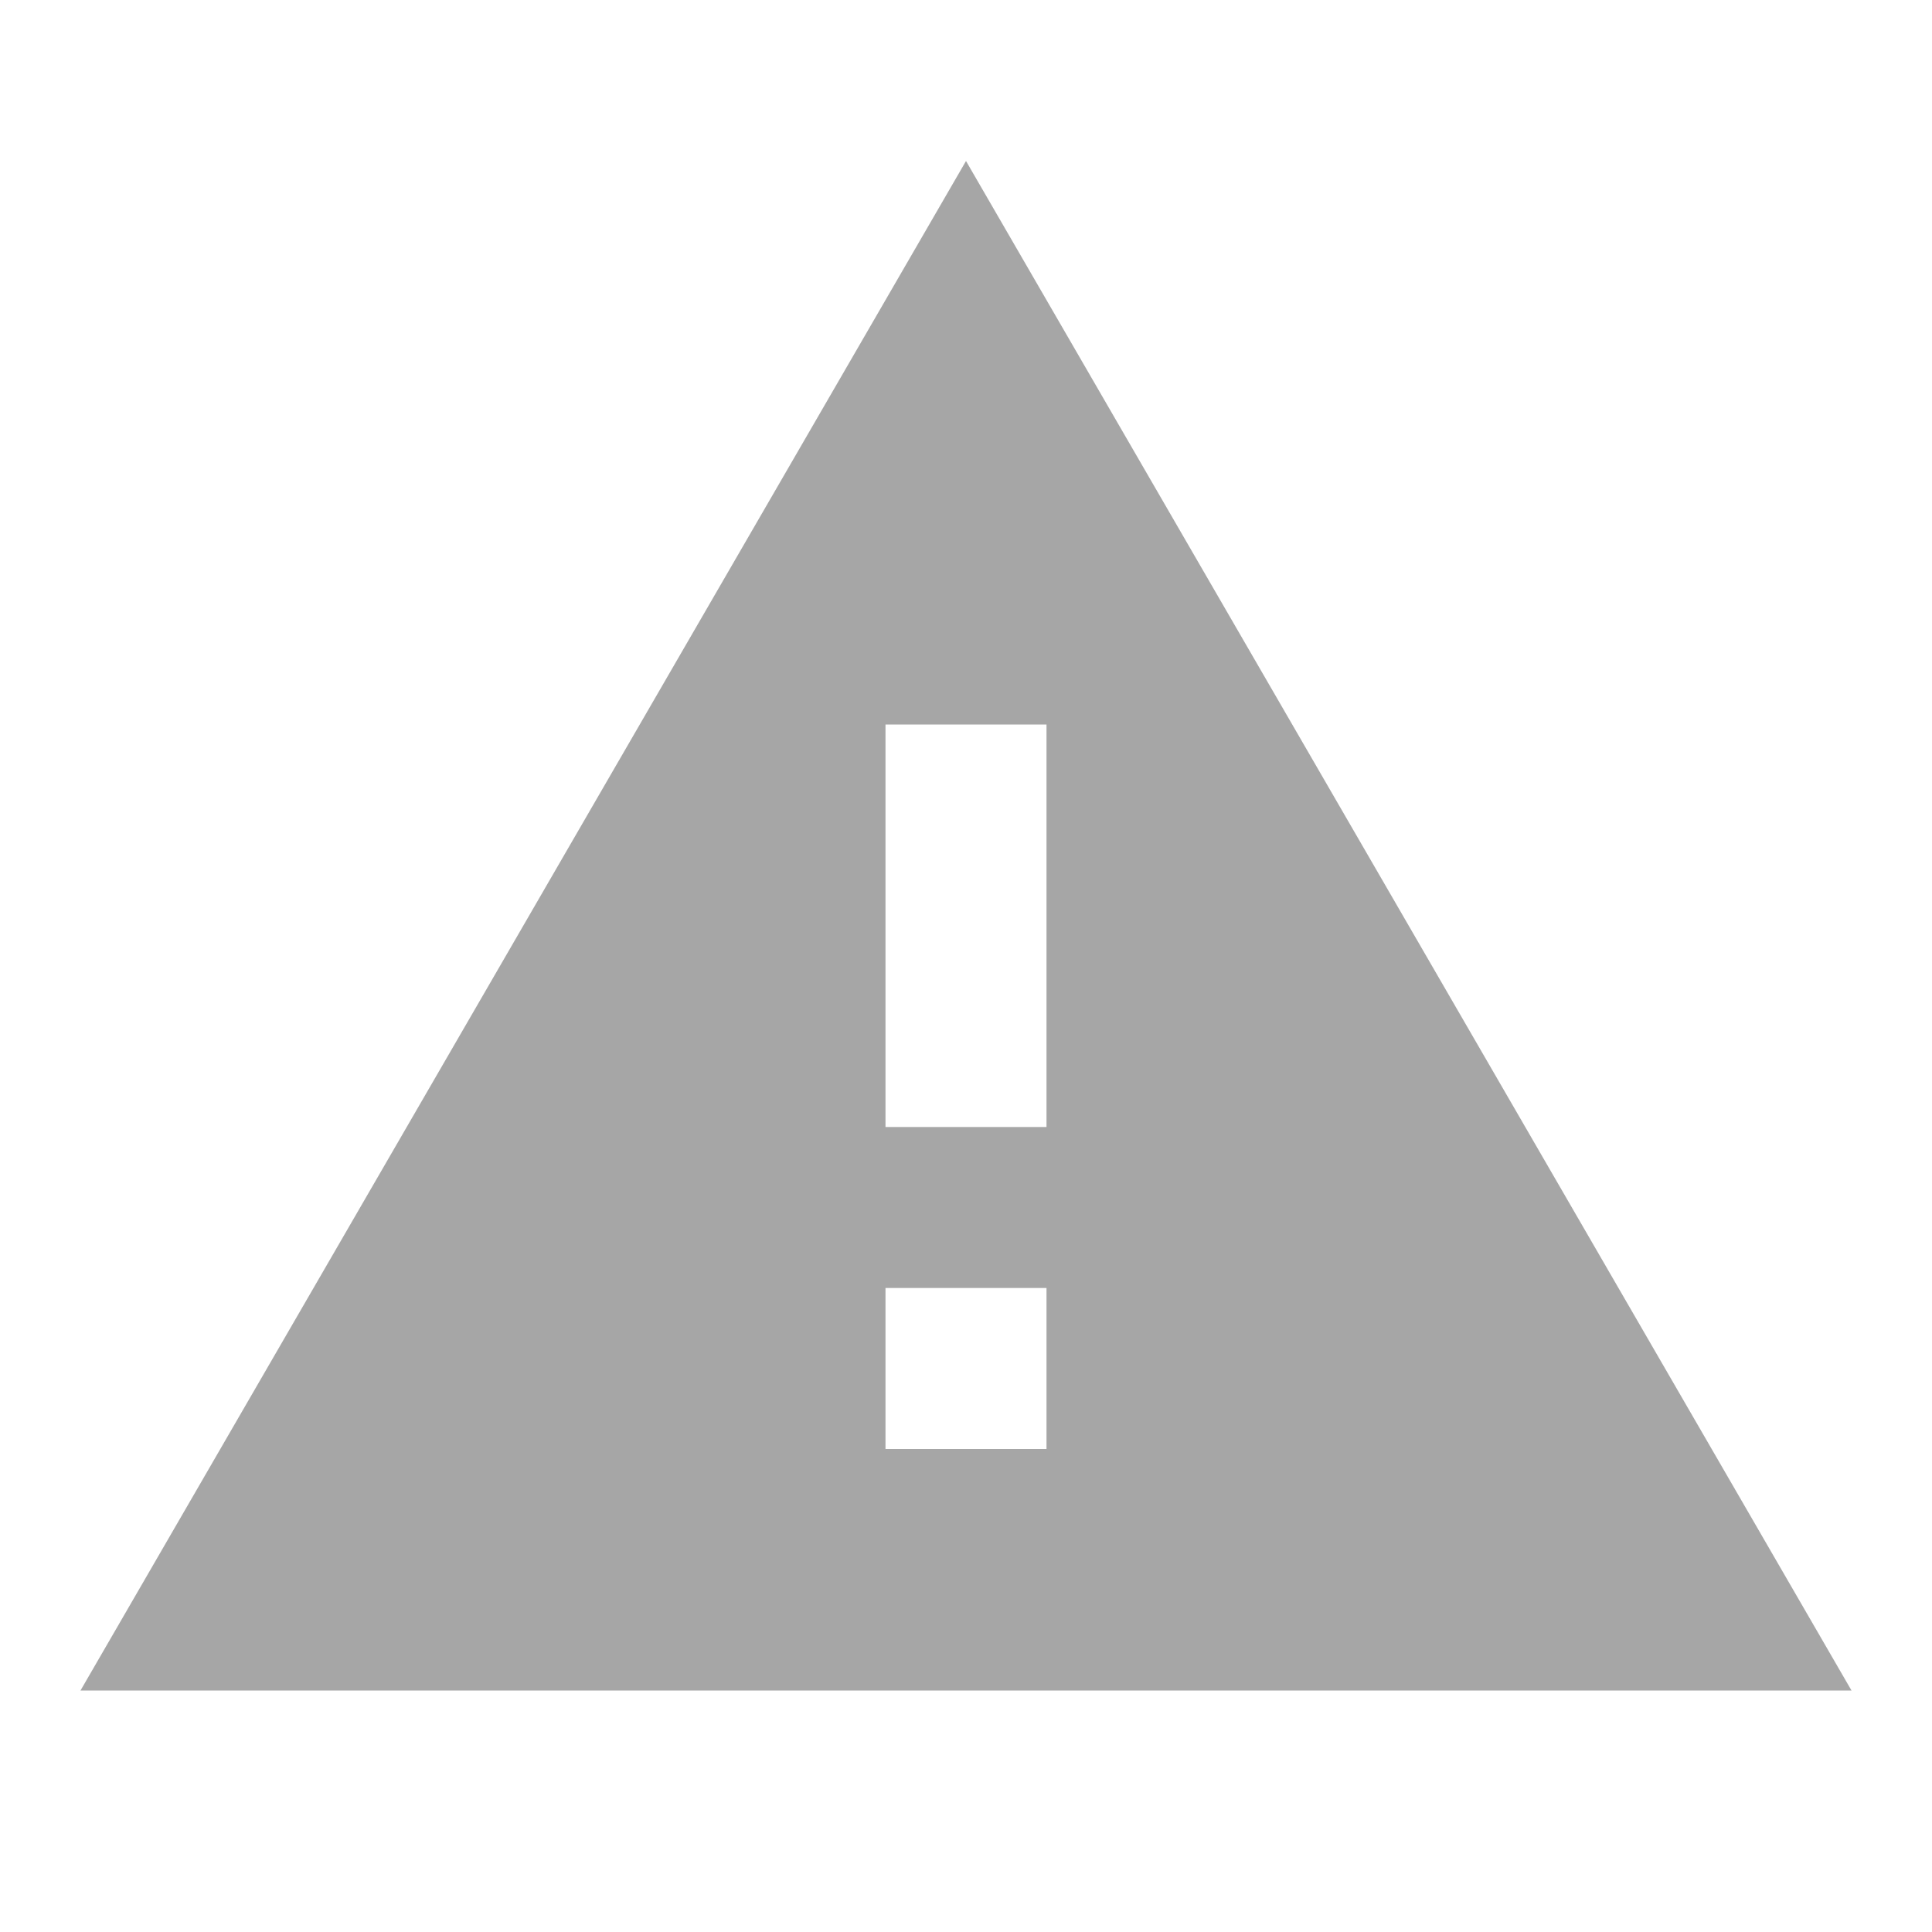 <svg viewBox="0 0 24 24" xmlns="http://www.w3.org/2000/svg" xmlns:xlink="http://www.w3.org/1999/xlink" overflow="hidden"><path d="M13 14 11 14 11 9 13 9M13 18 11 18 11 16 13 16M1 21 23 21 12 2 1 21Z" fill="#A6A6A6"/></svg>